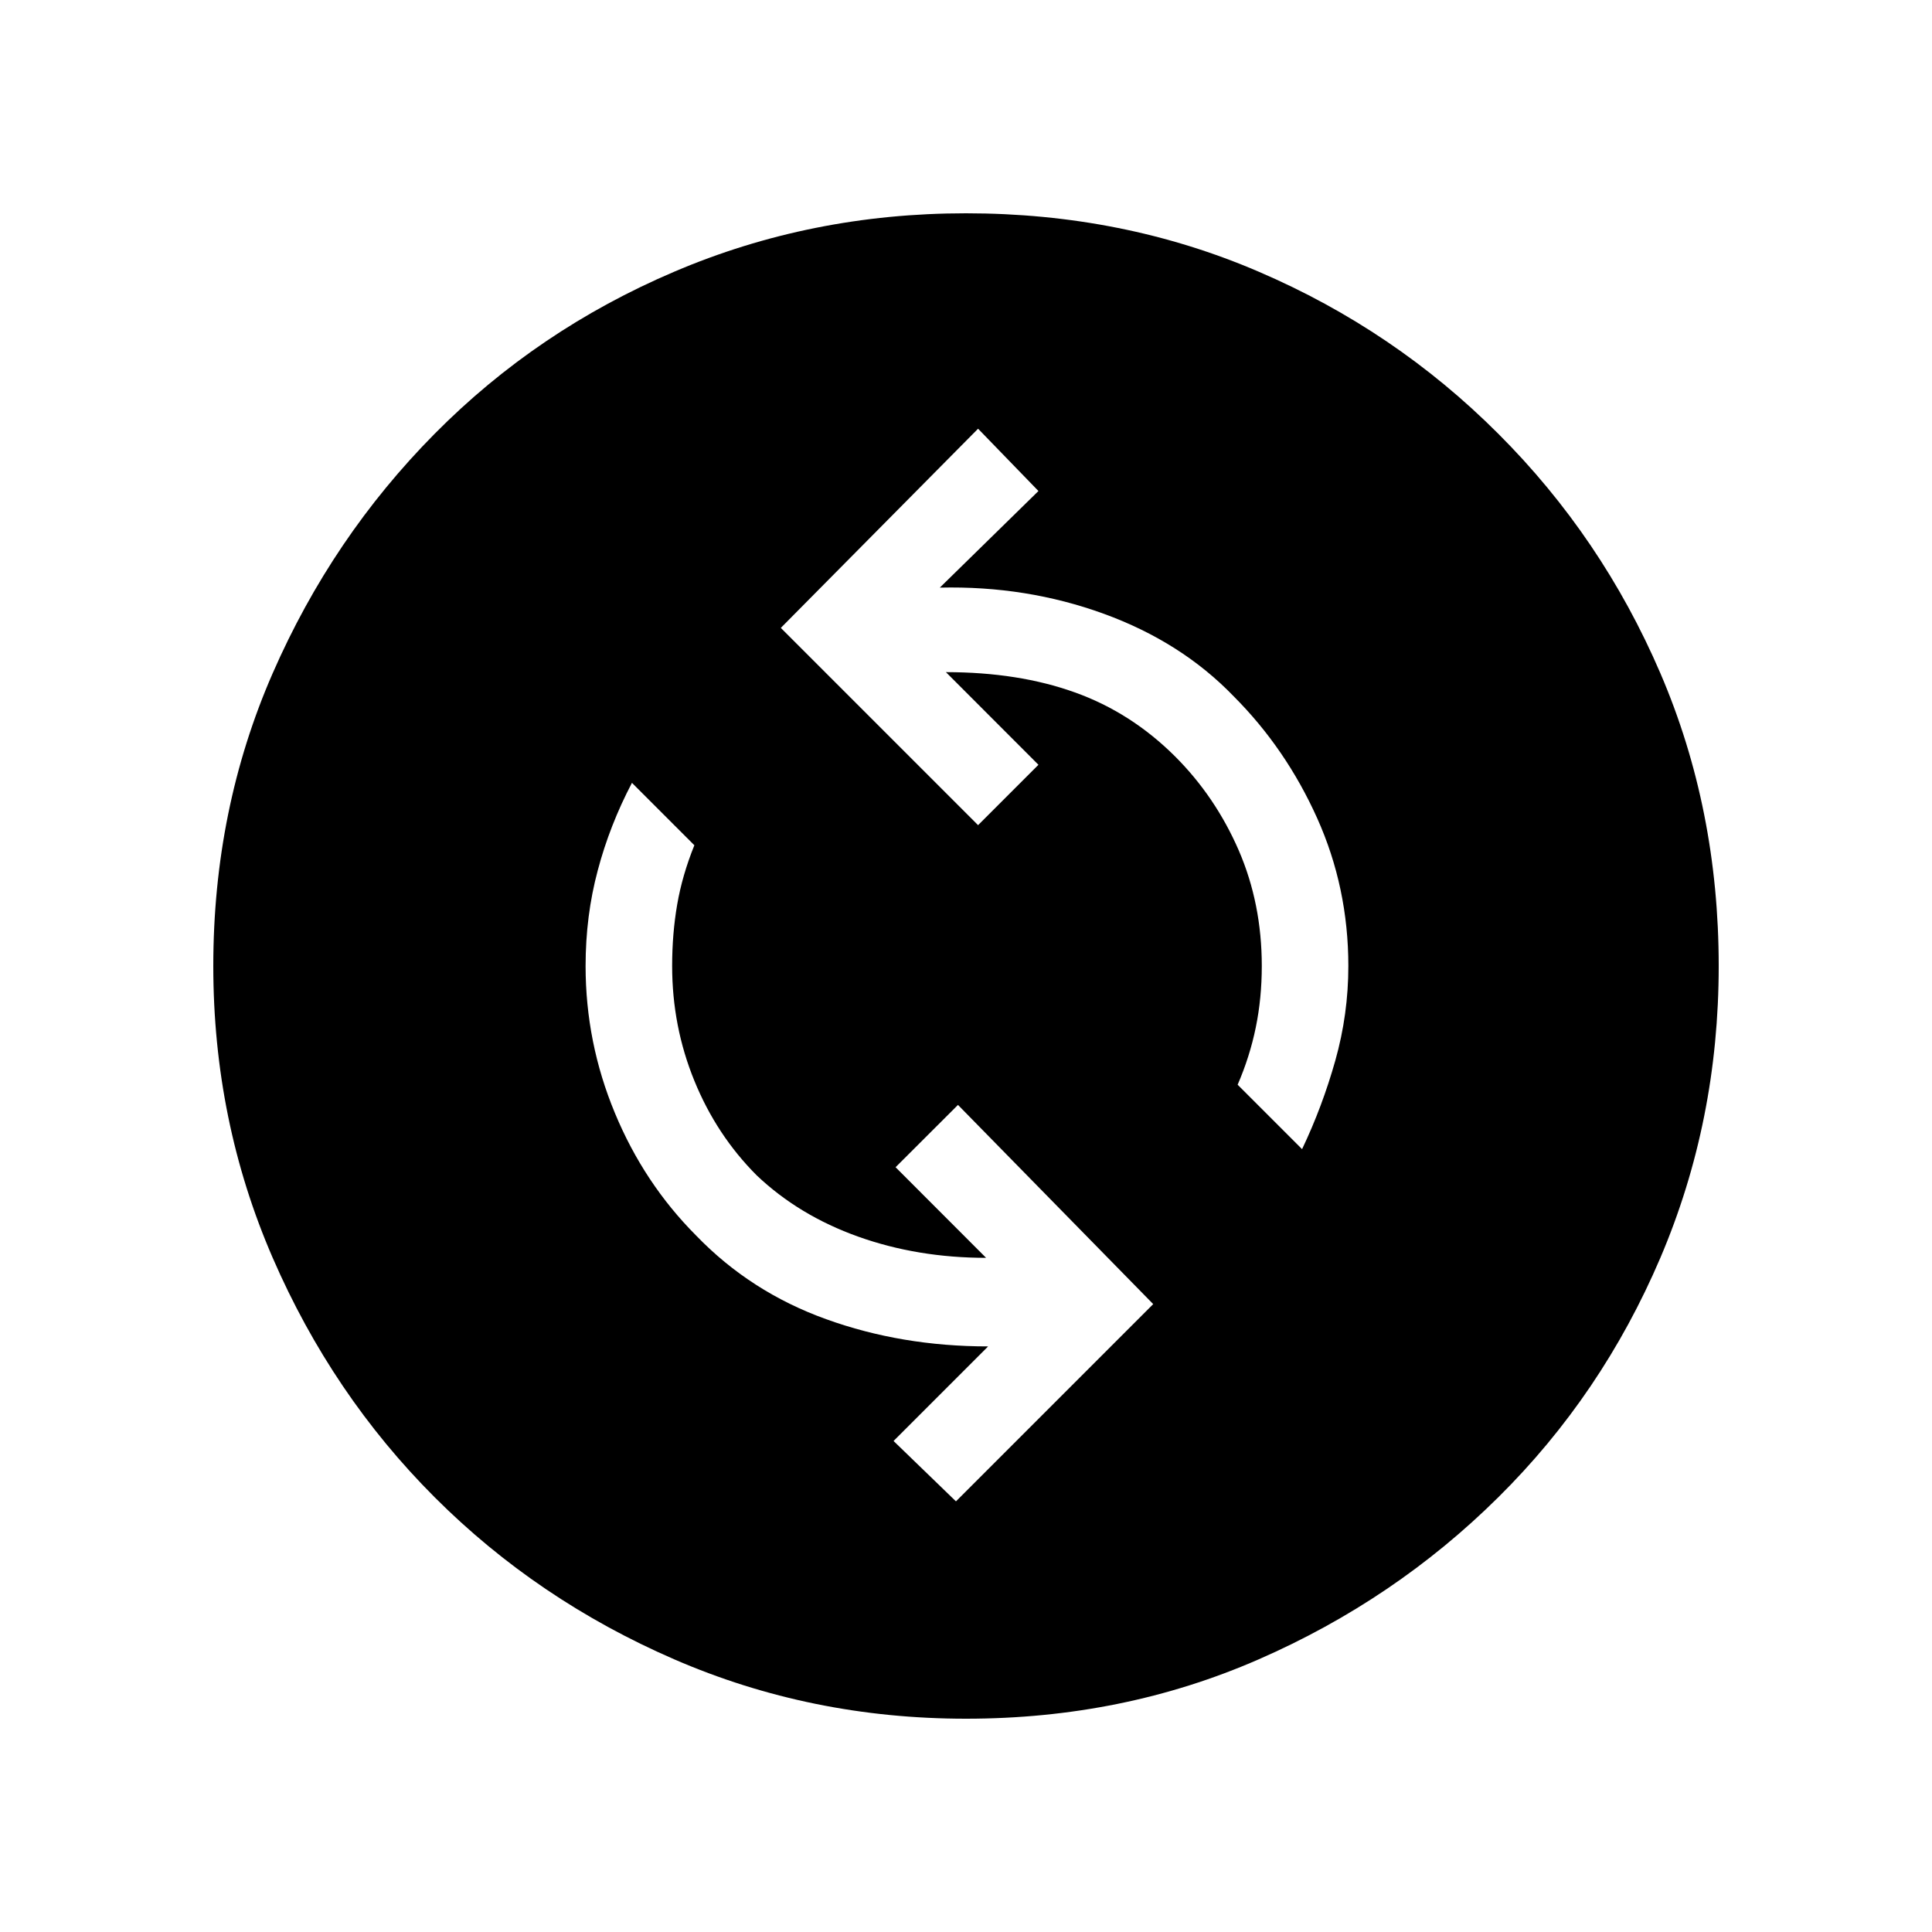 <svg xmlns="http://www.w3.org/2000/svg" height="20" width="20"><path d="m9.896 15.542 2.042-2.042-2.021-2.062-.646.645.937.938q-.708 0-1.323-.219-.614-.219-1.052-.635-.416-.417-.645-.979-.23-.563-.23-1.188 0-.333.052-.635.052-.303.178-.615l-.646-.646q-.23.438-.354.906-.126.469-.126.99 0 .792.303 1.521.302.729.843 1.271.563.583 1.344.864.781.282 1.677.282l-.979.979Zm3.583-3.646q.209-.438.344-.917.135-.479.135-.979 0-.812-.323-1.531-.323-.719-.864-1.261-.542-.562-1.344-.854-.802-.292-1.698-.271l1.021-1-.625-.645L8.083 6.5l2.042 2.042.625-.625-.958-.959q.75 0 1.333.209.583.208 1.042.666.416.417.656.969.239.552.239 1.198 0 .333-.062.635-.062.303-.188.594ZM10 17.792q-1.604 0-3.021-.615Q5.562 16.562 4.5 15.5t-1.677-2.479Q2.208 11.604 2.208 10q0-1.625.615-3.031Q3.438 5.562 4.5 4.49q1.062-1.073 2.479-1.677Q8.396 2.208 10 2.208q1.625 0 3.031.605 1.407.604 2.479 1.677 1.073 1.072 1.678 2.479.604 1.406.604 3.031 0 1.604-.604 3.021-.605 1.417-1.678 2.479-1.072 1.062-2.479 1.677-1.406.615-3.031.615Z"/></svg>